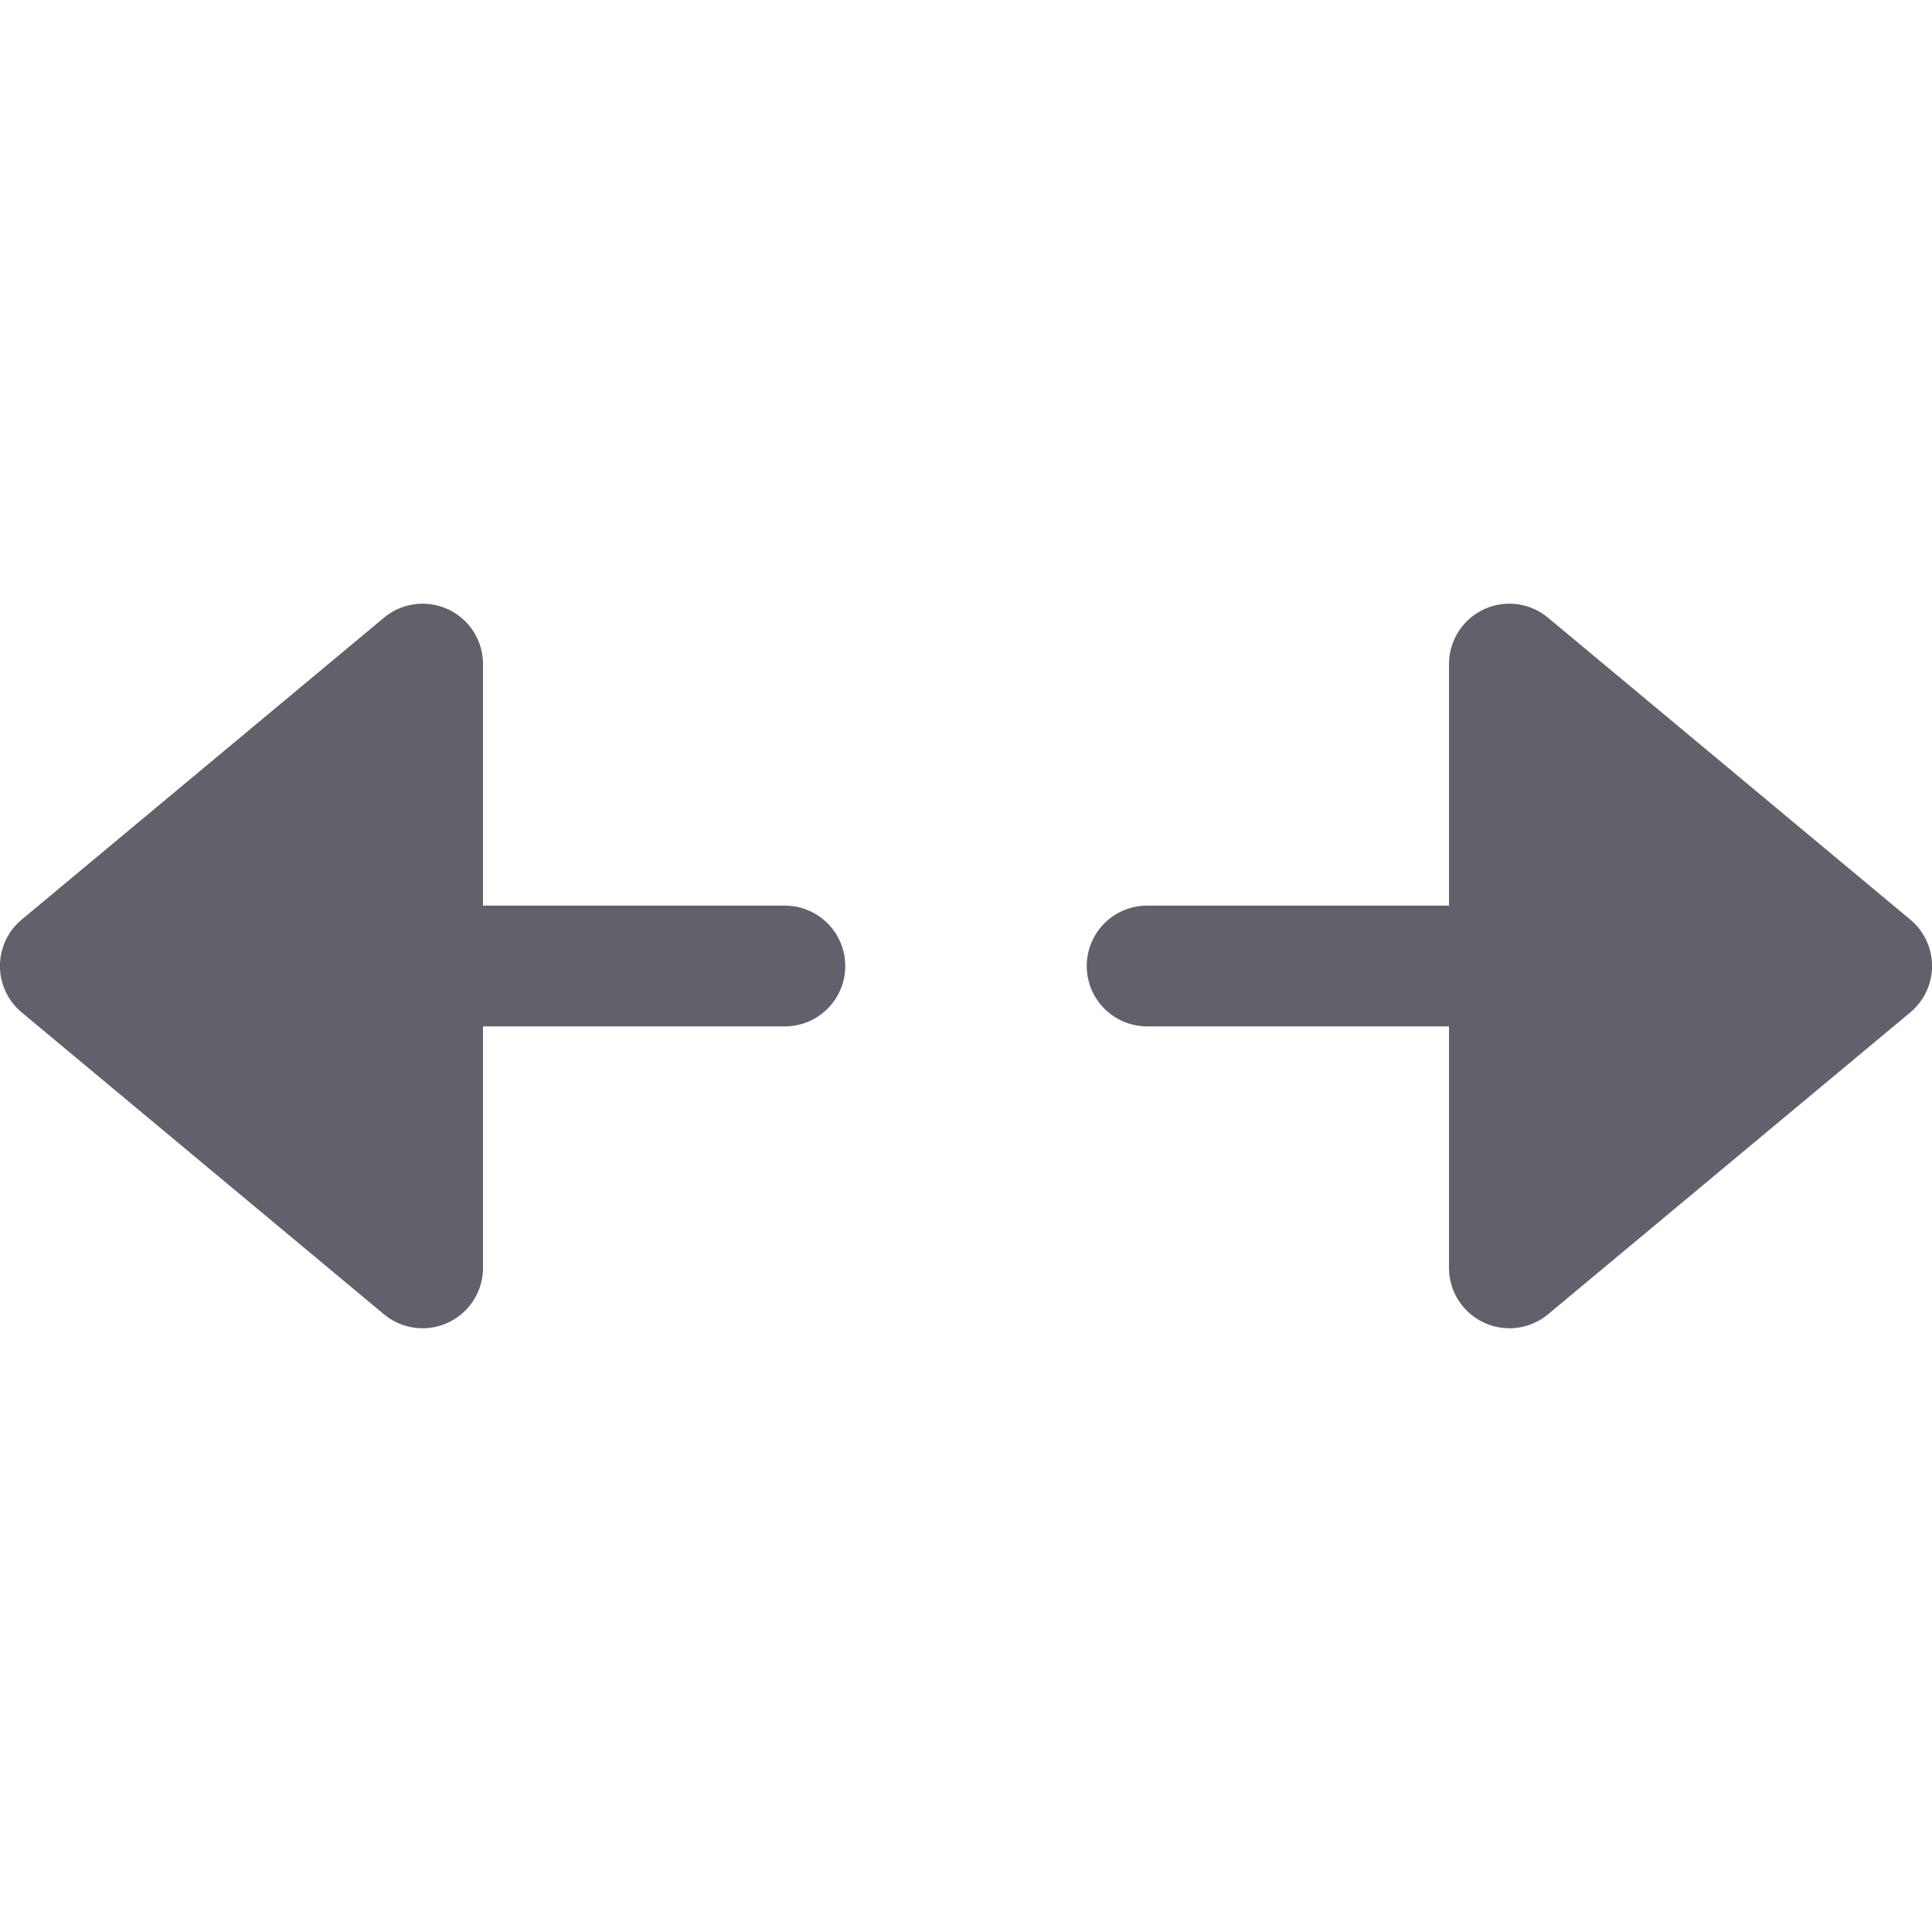 <svg xmlns="http://www.w3.org/2000/svg" height="24" width="24" viewBox="0 0 32 32"><path data-color="color-2" d="M31.64,15.231l-6-5A1,1,0,0,0,24,11v4H19a1,1,0,0,0,0,2h5v4a1,1,0,0,0,.576.905A.989.989,0,0,0,25,22a1,1,0,0,0,.64-.231l6-5a1,1,0,0,0,0-1.538Z" fill="#61616b"></path><path d="M13,15H8V11a1,1,0,0,0-1.64-.769l-6,5a1,1,0,0,0,0,1.538l6,5A1,1,0,0,0,7,22a.989.989,0,0,0,.424-.095A1,1,0,0,0,8,21V17h5a1,1,0,0,0,0-2Z" fill="#61616b"></path></svg>